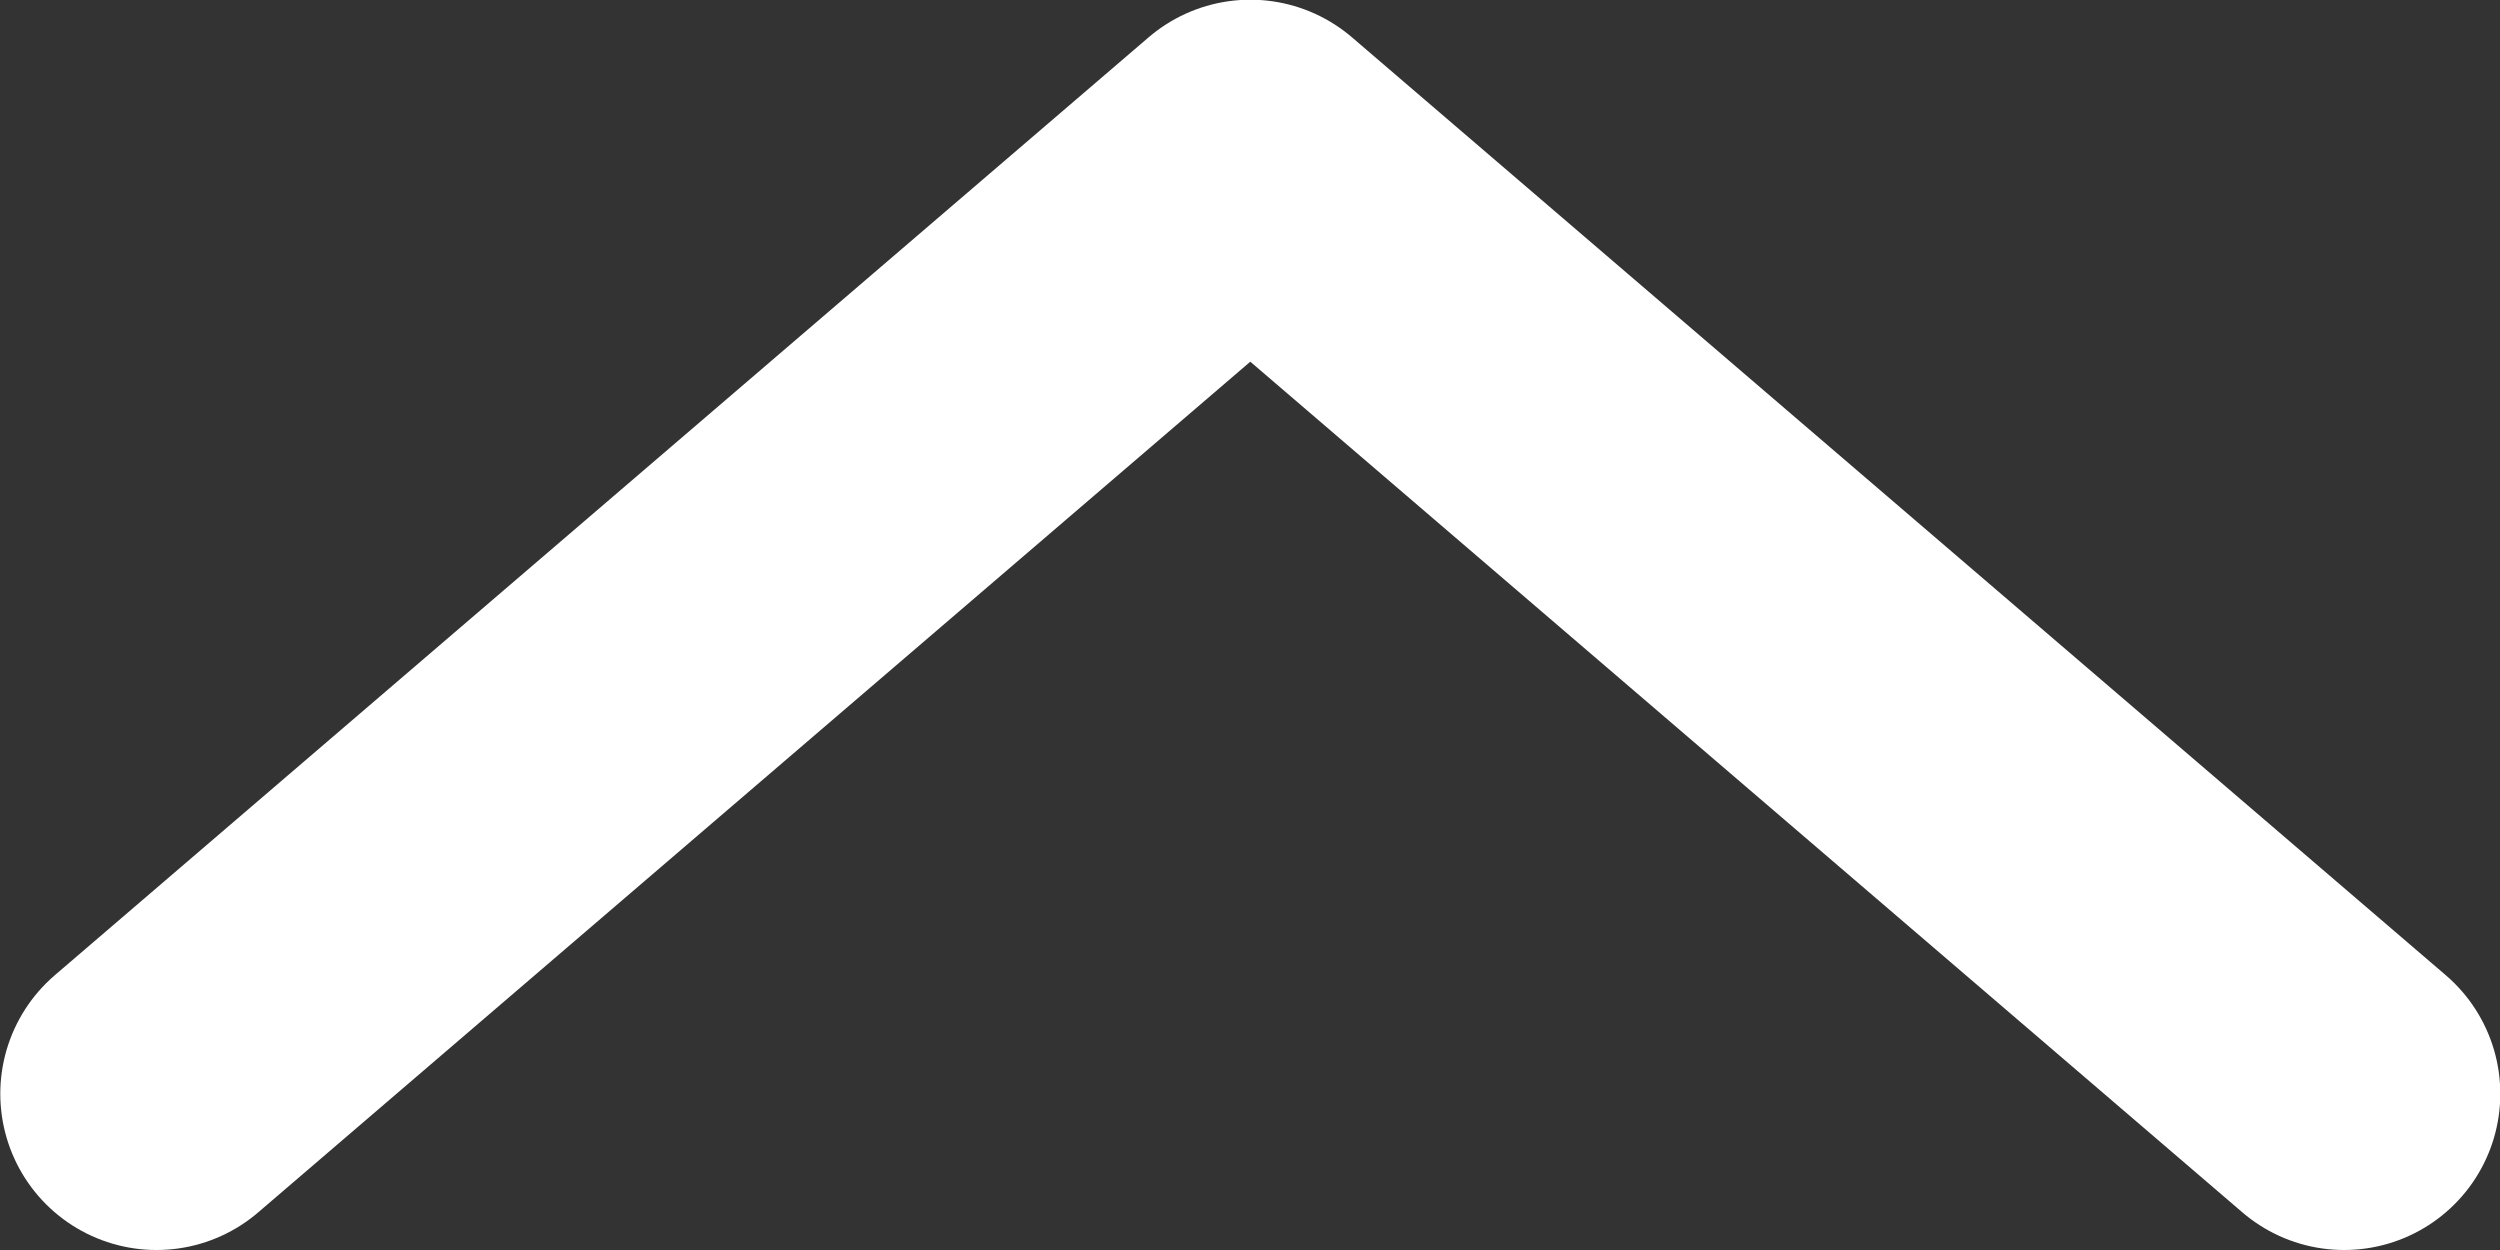 <?xml version="1.0" encoding="UTF-8" standalone="no"?>
<!-- Created with Inkscape (http://www.inkscape.org/) -->

<svg
   width="4.233mm"
   height="2.117mm"
   viewBox="0 0 4.233 2.117"
   version="1.1"
   id="svg5"
   inkscape:version="1.2.2 (b0a8486541, 2022-12-01)"
   sodipodi:docname="arrow.svg"
   inkscape:export-filename="arrow.png"
   inkscape:export-xdpi="384"
   inkscape:export-ydpi="384"
   xmlns:inkscape="http://www.inkscape.org/namespaces/inkscape"
   xmlns:sodipodi="http://sodipodi.sourceforge.net/DTD/sodipodi-0.dtd"
   xmlns="http://www.w3.org/2000/svg"
   xmlns:svg="http://www.w3.org/2000/svg">
  <rect x="0" y="0" width="4.233" height="2.117" fill="#333333" stroke="none"/>
  <sodipodi:namedview
     id="namedview7"
     pagecolor="#000000"
     bordercolor="#cccccc"
     borderopacity="1"
     inkscape:showpageshadow="0"
     inkscape:pageopacity="0"
     inkscape:pagecheckerboard="0"
     inkscape:deskcolor="#d1d1d1"
     inkscape:document-units="mm"
     showgrid="true"
     inkscape:zoom="33.300523"
     inkscape:cx="7.9127886"
     inkscape:cy="6.3812811"
     inkscape:window-width="1920"
     inkscape:window-height="1009"
     inkscape:window-x="0"
     inkscape:window-y="42"
     inkscape:window-maximized="1"
     inkscape:current-layer="layer1">
    <inkscape:grid
       type="xygrid"
       id="grid132"
       empspacing="4"
       originx="-17.859"
       originy="-16.801" />
  </sodipodi:namedview>
  <defs
     id="defs2" />
  <g
     inkscape:label="Layer 1"
     inkscape:groupmode="layer"
     id="layer1"
     transform="translate(-17.859,-16.801)">
    <path
       style="fill:none;stroke:#ffffff;stroke-width:0.529;stroke-linecap:round;stroke-linejoin:round;stroke-dasharray:none;stroke-dashoffset:0;stroke-opacity:1"
       d="m 18.124,18.653 1.852,-1.588 1.852,1.588"
       id="path238" />
  </g>
</svg>
